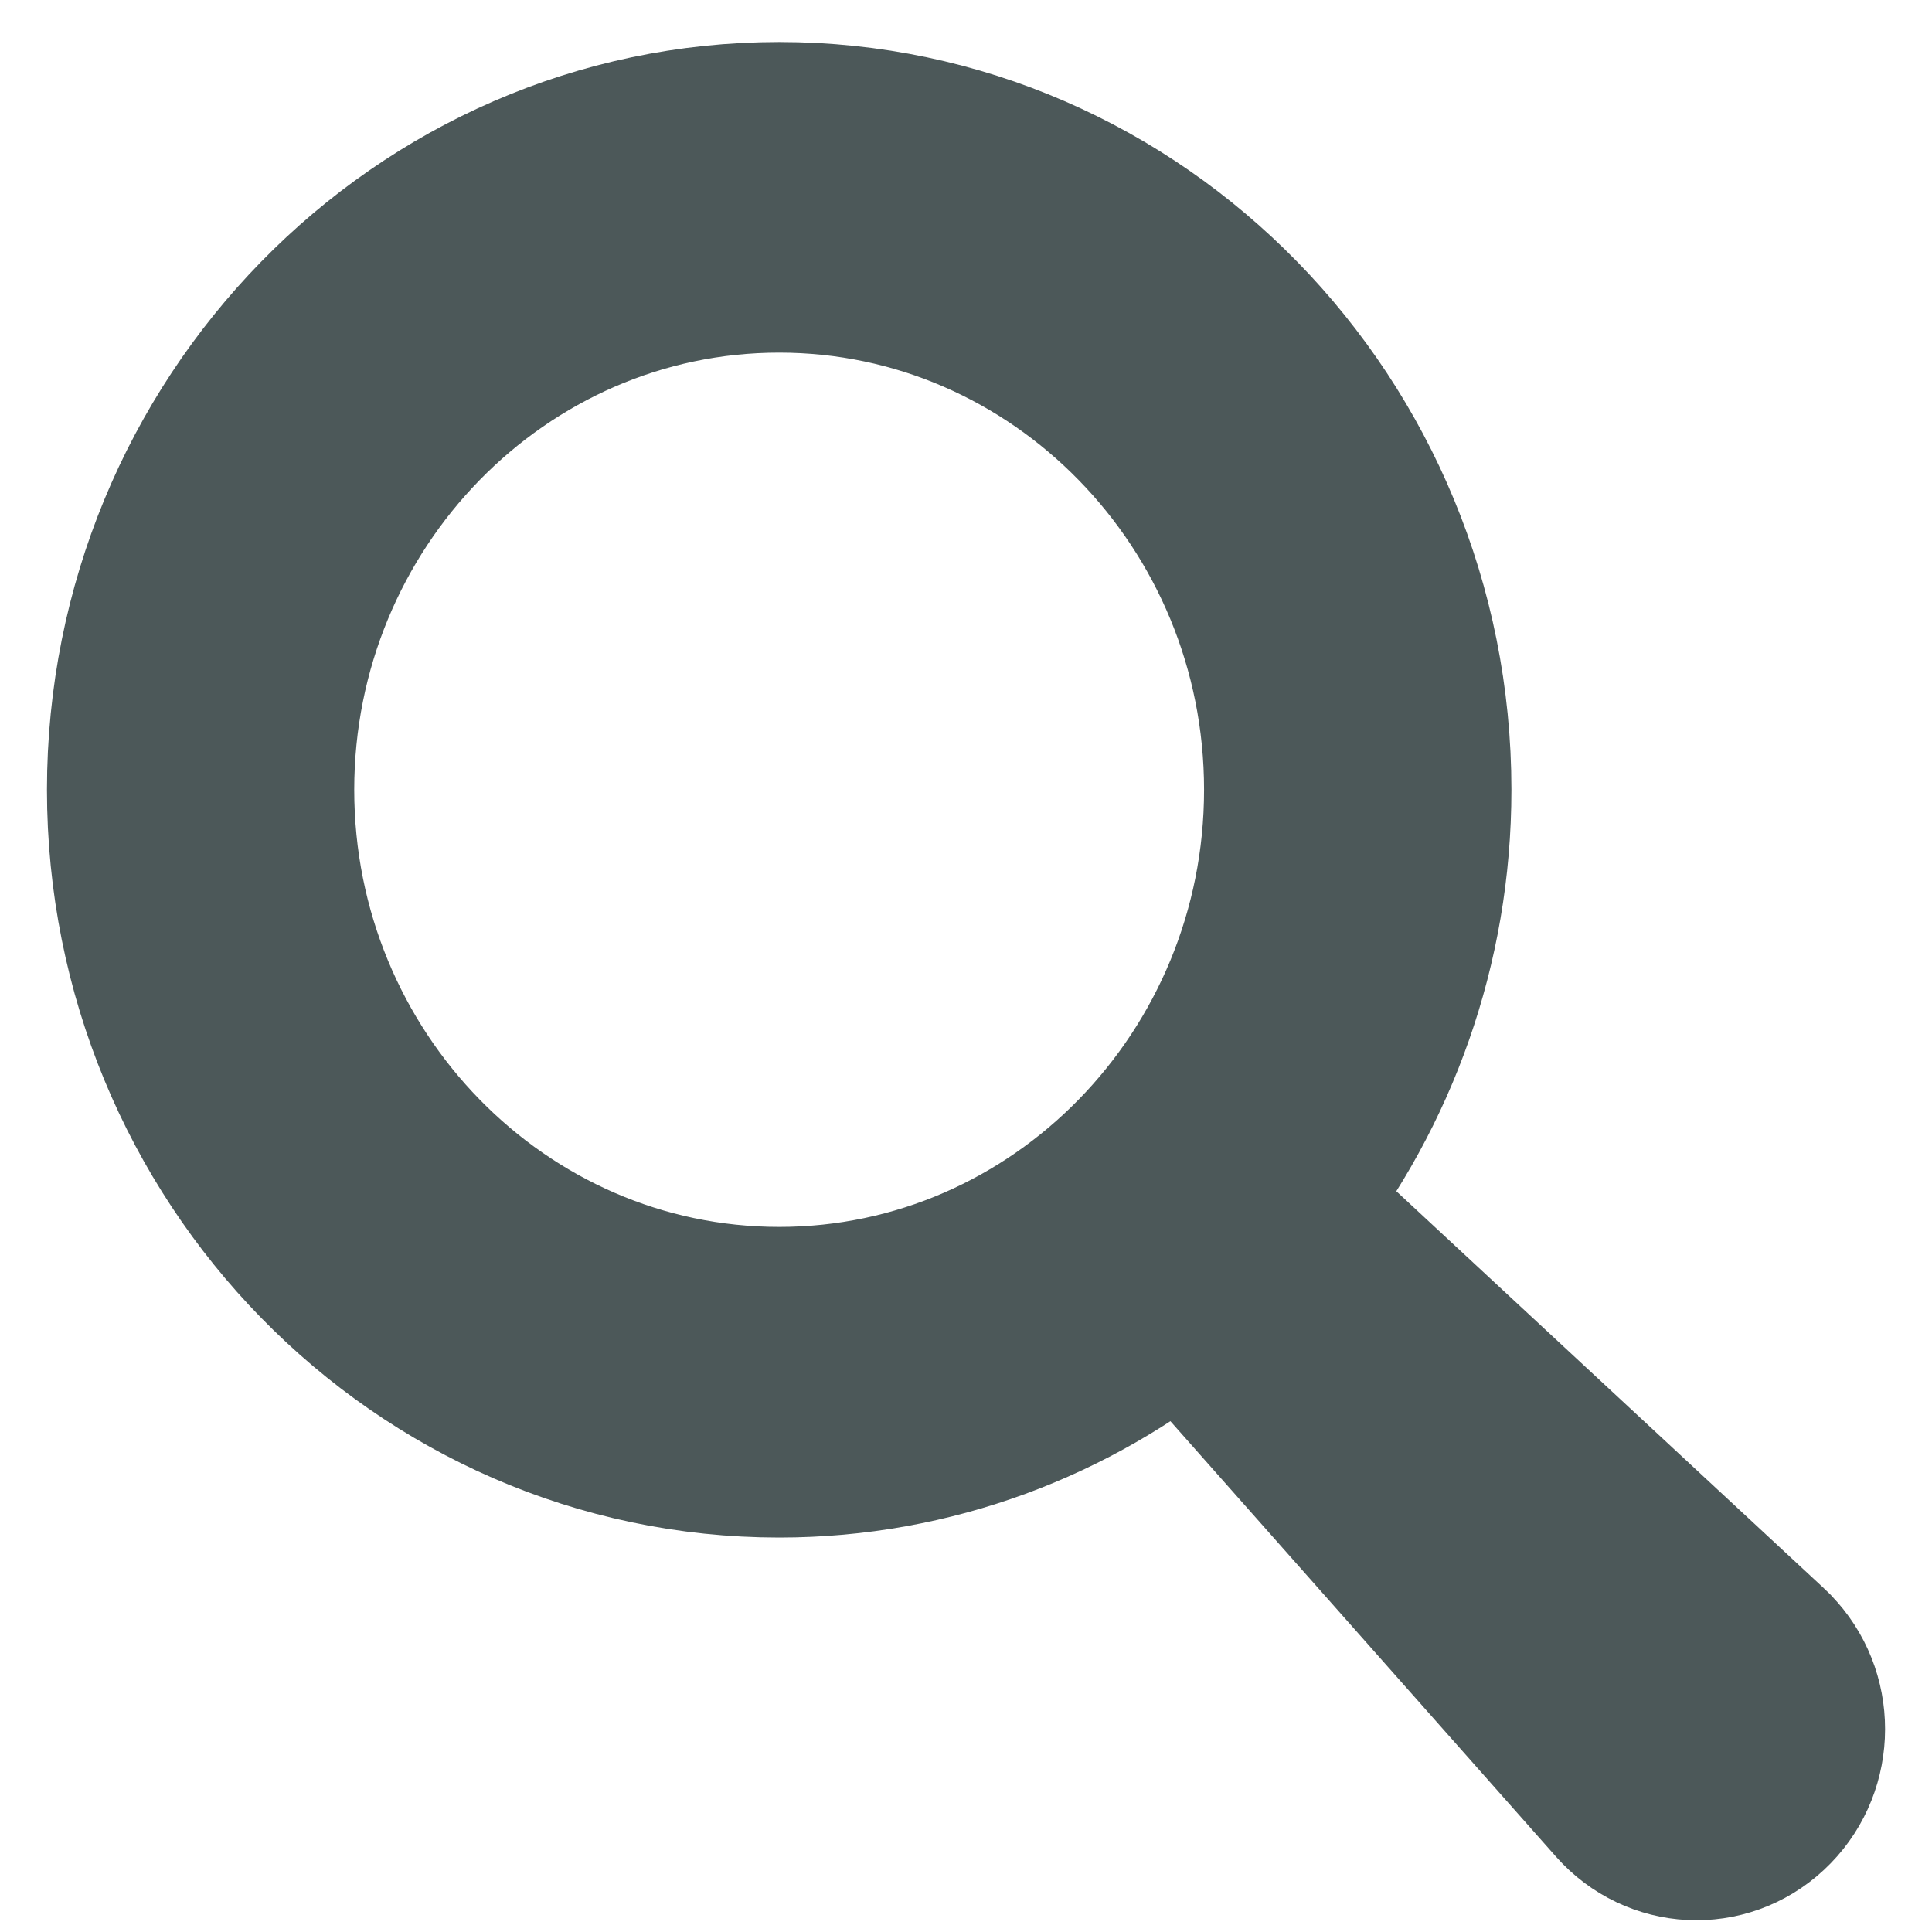 <?xml version="1.0" encoding="UTF-8"?>
<svg width="23px" height="23px" viewBox="0 0 23 23" version="1.1" xmlns="http://www.w3.org/2000/svg" xmlns:xlink="http://www.w3.org/1999/xlink">
    <!-- Generator: sketchtool 41.2 (35397) - http://www.bohemiancoding.com/sketch -->
    <title>03589FCB-6826-4926-AF64-30E4494F96F7</title>
    <desc>Created with sketchtool.</desc>
    <defs></defs>
    <g id="Symbols" stroke="none" stroke-width="1" fill="none" fill-rule="evenodd">
        <g id="Main-Nav" transform="translate(-60, -1)" stroke="#4C5859" stroke-width="2" fill="#4C5859">
            <g transform="translate(0, 2)" id="Search-Icon">
                <path d="M66.007,8.402 C66.007,10.262 66.641,11.97 67.695,13.322 L61.968,18.64 C61.938,18.667 61.908,18.697 61.882,18.728 C61.419,19.25 61.458,20.056 61.968,20.529 C62.477,21.003 63.264,20.963 63.727,20.441 L68.92,14.576 C70.24,15.655 71.908,16.304 73.724,16.304 C77.979,16.304 81.441,12.76 81.441,8.402 C81.441,4.045 77.979,0.5 73.724,0.5 C69.469,0.5 66.007,4.045 66.007,8.402 Z M67.666,8.402 C67.666,4.982 70.383,2.198 73.724,2.198 C77.065,2.198 79.783,4.982 79.783,8.402 C79.783,11.824 77.065,14.606 73.724,14.606 C70.383,14.606 67.666,11.824 67.666,8.402 Z" transform="translate(71.5, 10.68) scale(-1, 1) translate(-71.5, -10.68) "></path>
            </g>
        </g>
    </g>
</svg>